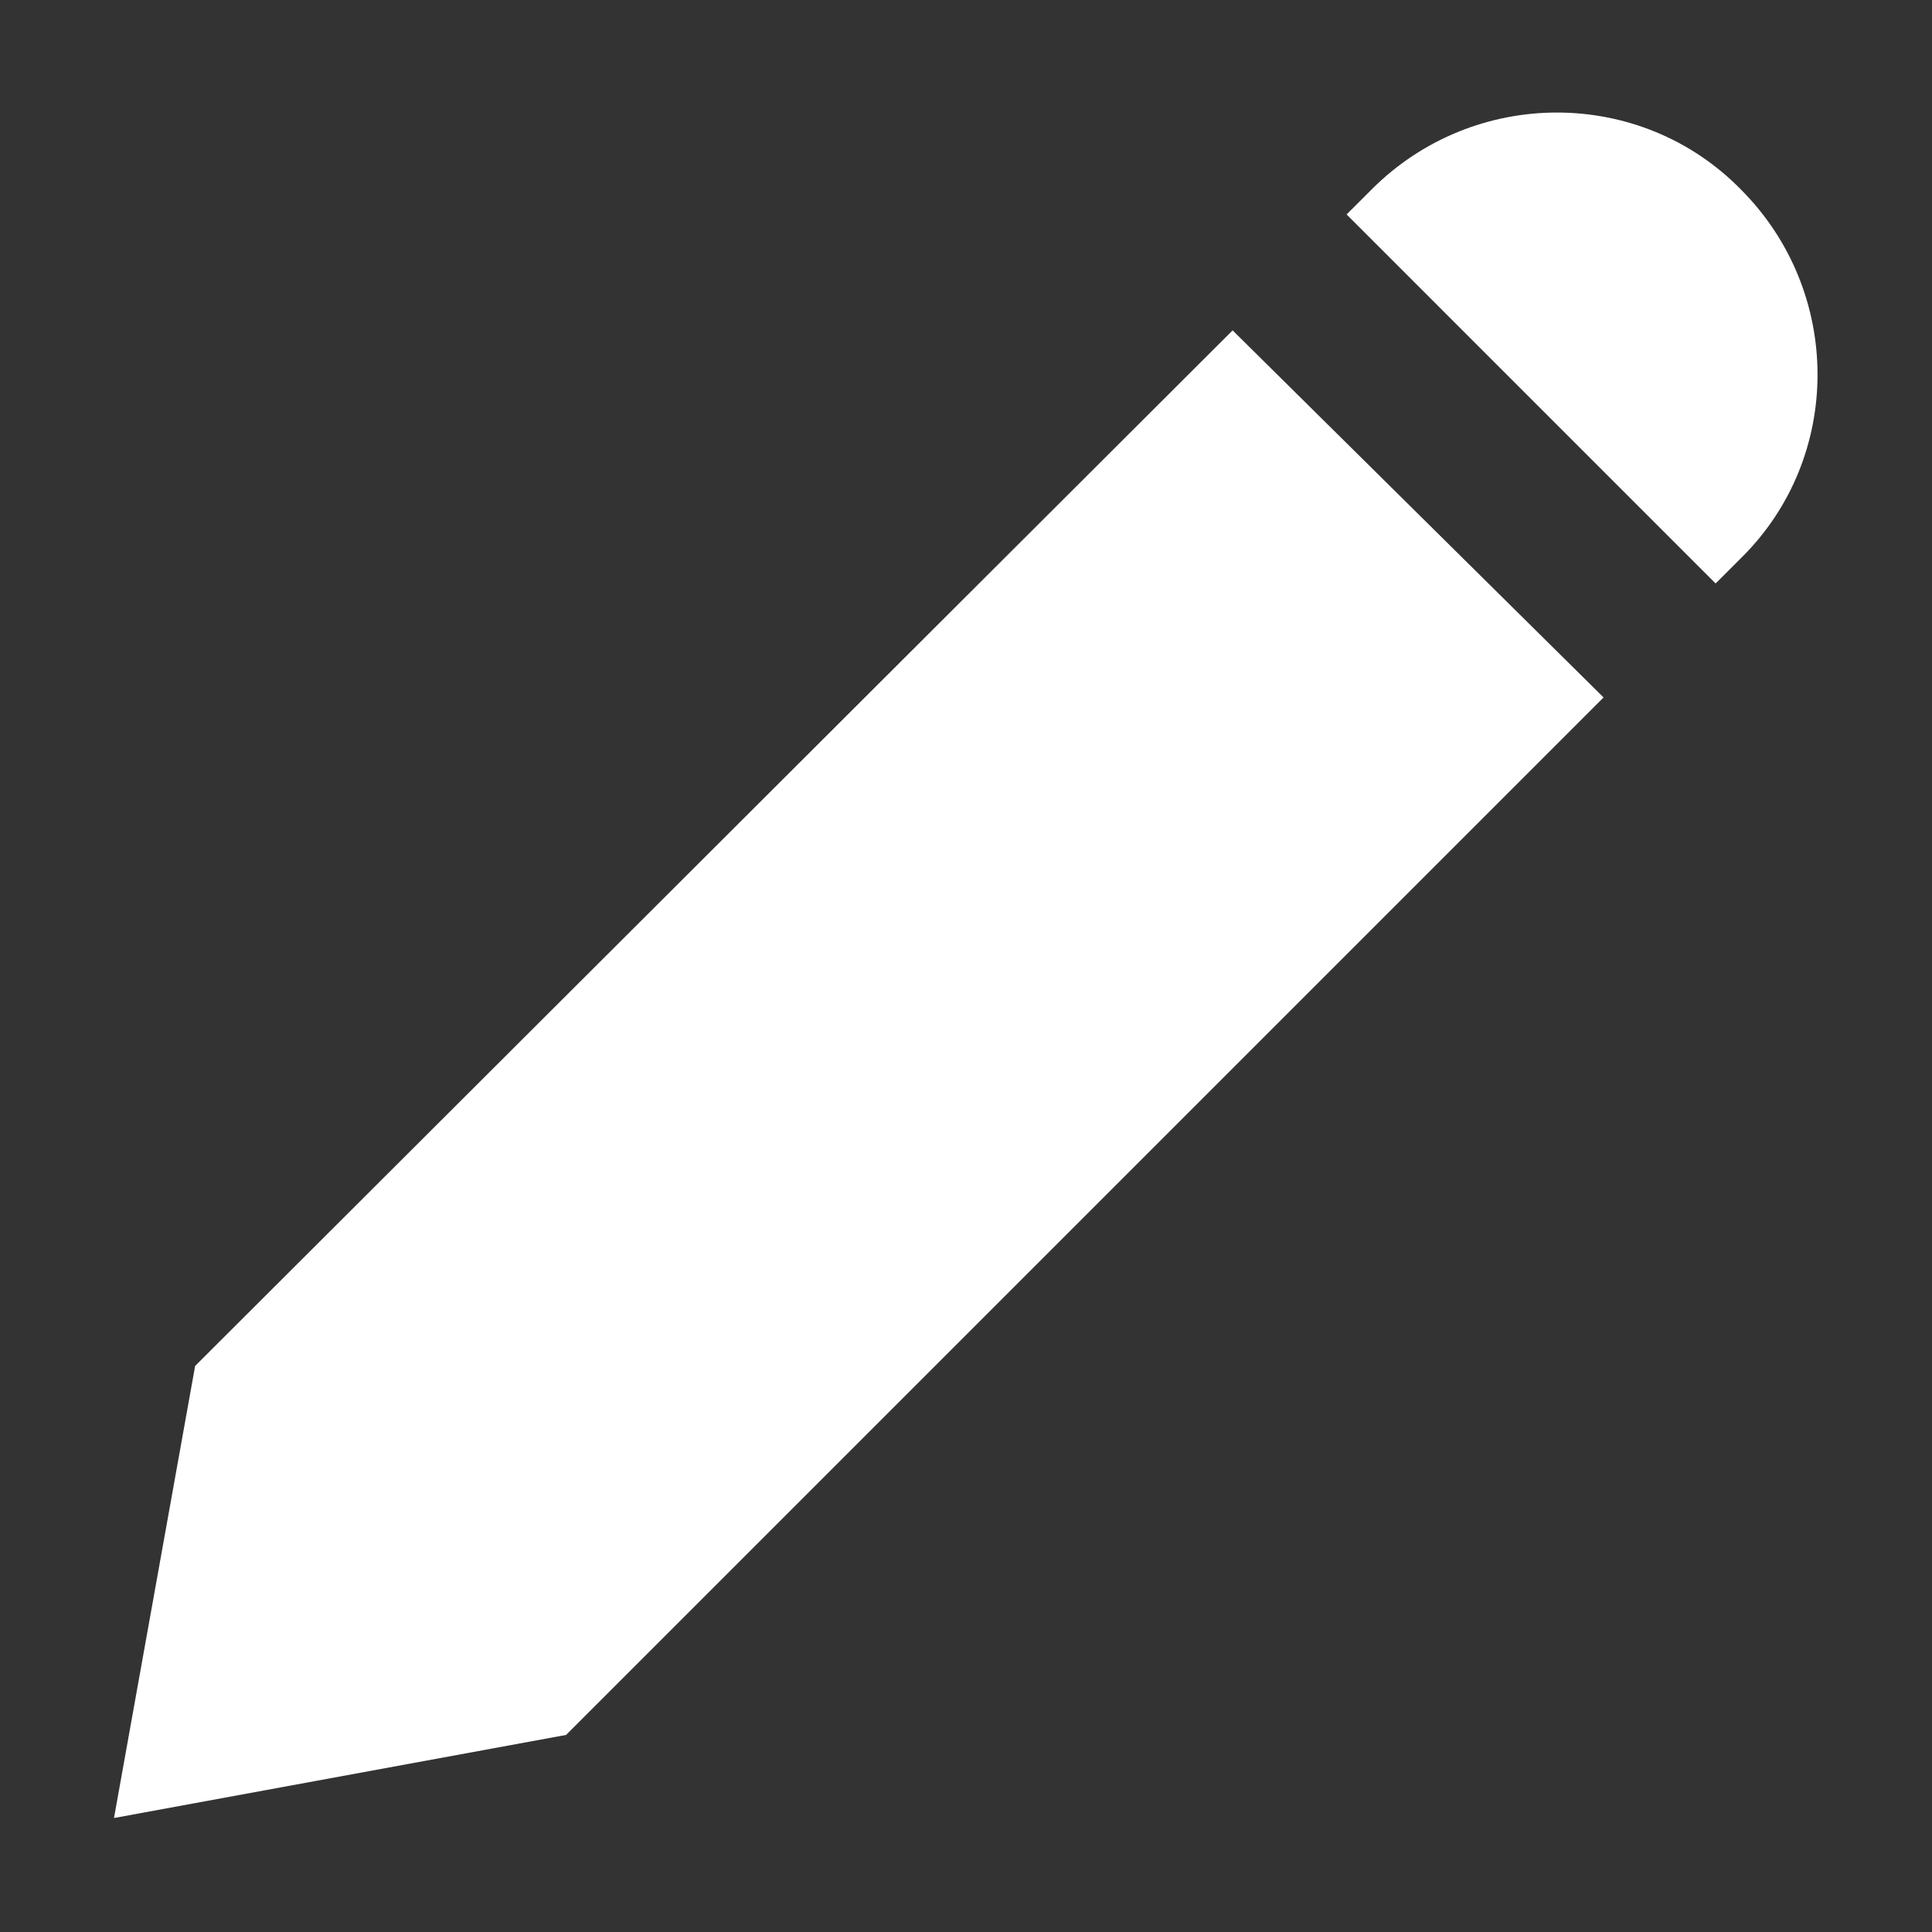 <?xml version="1.0" encoding="UTF-8"?>
<svg width="1200pt" height="1200pt" version="1.1" viewBox="0 0 1200 1200" xmlns="http://www.w3.org/2000/svg">
 <rect x="0" y="0" width="1200" height="1200" fill="#333333" stroke="none"/>
 <path d="m836.4 133.2 15.602-15.598c63.602-63.602 166.8-63.602 229.2 0 63.602 63.602 63.602 166.8 0 229.2l-15.602 15.602zm-70.797 72-644.4 643.2-50.398 280.8 280.8-51.602 644.4-644.4z" fill="#ffffff"/>
</svg>
